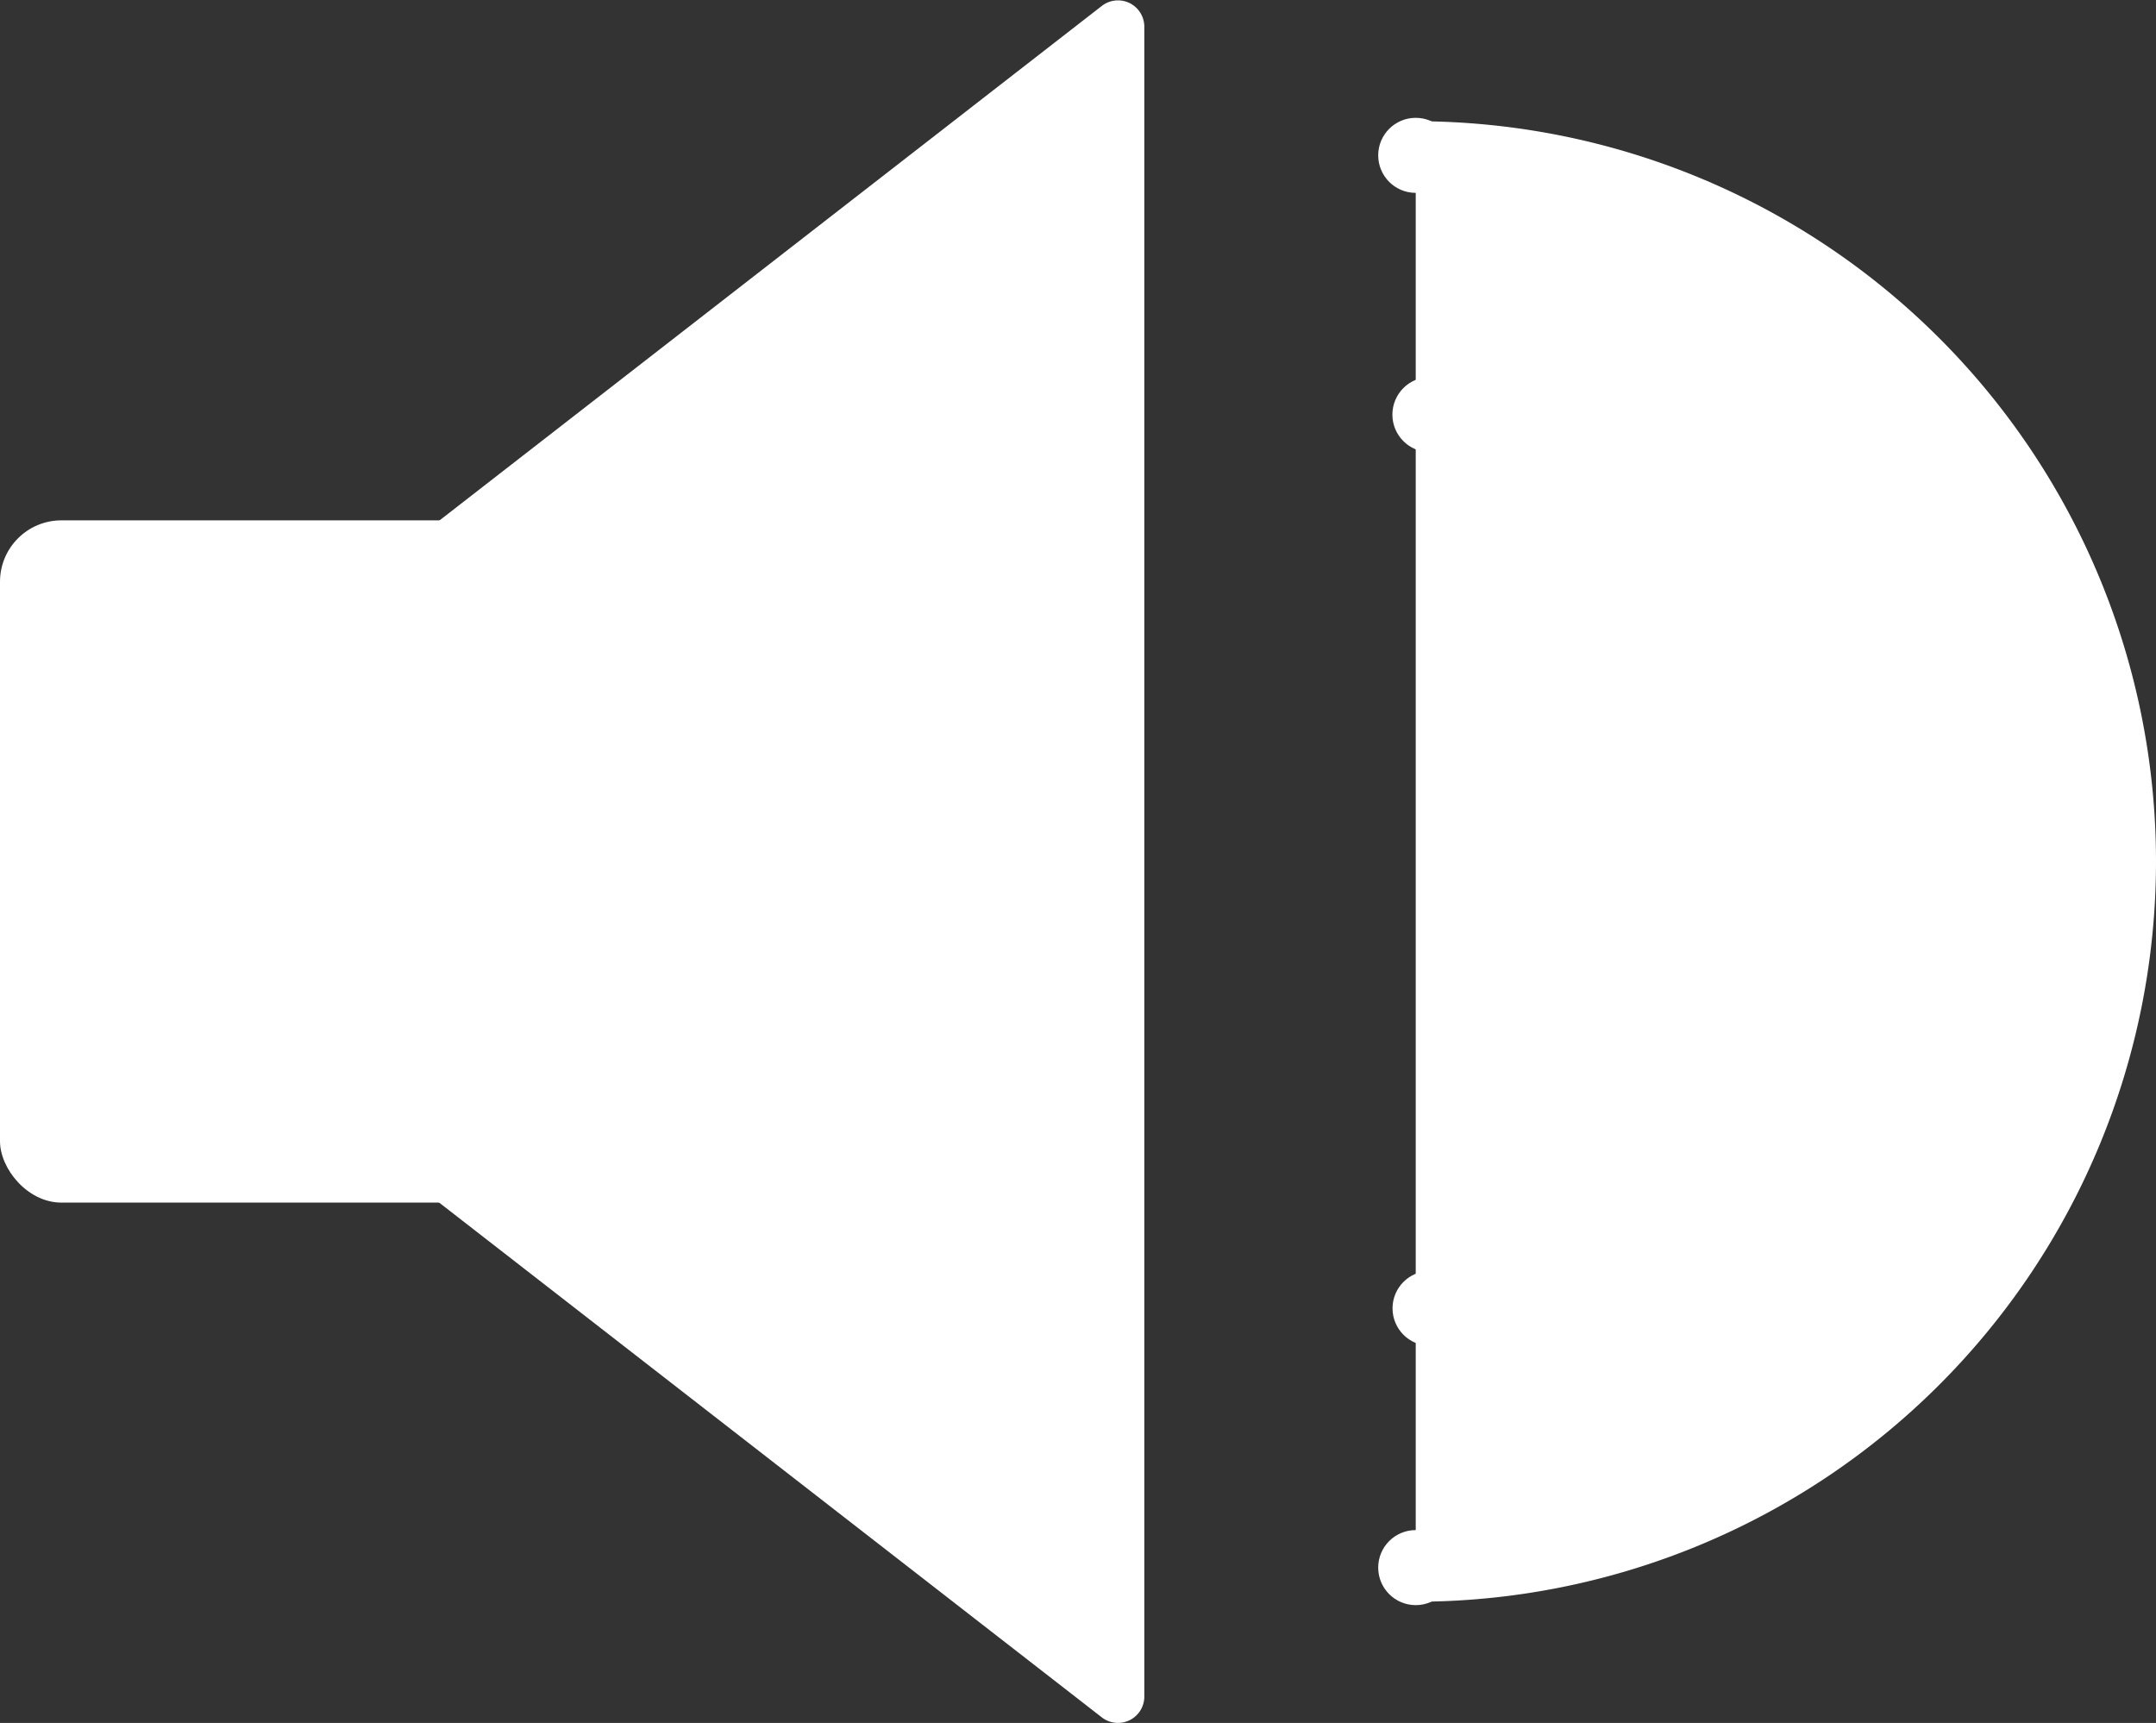 <svg id="mute" xmlns="http://www.w3.org/2000/svg" viewBox="0 0 316 252.54"><rect x="0" y="0" width="316" height="252.54" fill="#333333" stroke="none"/><defs><style>.cls-1,.cls-2,.cls-3{fill:#fff;}.cls-2,.cls-3{stroke:#fff;stroke-miterlimit:10;}.cls-2{stroke-width:10px;}</style></defs><title>mute</title><g id="speaker"><rect id="square" class="cls-1" y="76.27" width="100" height="100" rx="9" ry="9"/><path id="triangle" class="cls-1" d="M120.93,292.05l157.56,122.4a3.86,3.86,0,0,0,6.23-3.05V166.6a3.86,3.86,0,0,0-6.23-3L120.93,286A3.86,3.86,0,0,0,120.93,292.05Z" transform="translate(-117 -162.73)"/></g><g id="volume_line_L"><path id="sound_line" class="cls-2" d="M324.5,392.5a103.5,103.5,0,0,0,0-207" transform="translate(-117 -162.73)"/><circle id="line_end" class="cls-3" cx="207.5" cy="22.77" r="5"/><circle id="line_end-2" data-name="line_end" class="cls-3" cx="207.5" cy="229.77" r="5"/></g><g id="volume_line_S"><path id="sound_line-2" data-name="sound_line" class="cls-2" d="M326.58,354.5a65.5,65.5,0,0,0,0-131" transform="translate(-117 -162.73)"/><circle id="line_end-3" data-name="line_end" class="cls-3" cx="209.58" cy="60.77" r="5"/><circle id="line_end-4" data-name="line_end" class="cls-3" cx="209.58" cy="191.77" r="4.98"/></g></svg>
